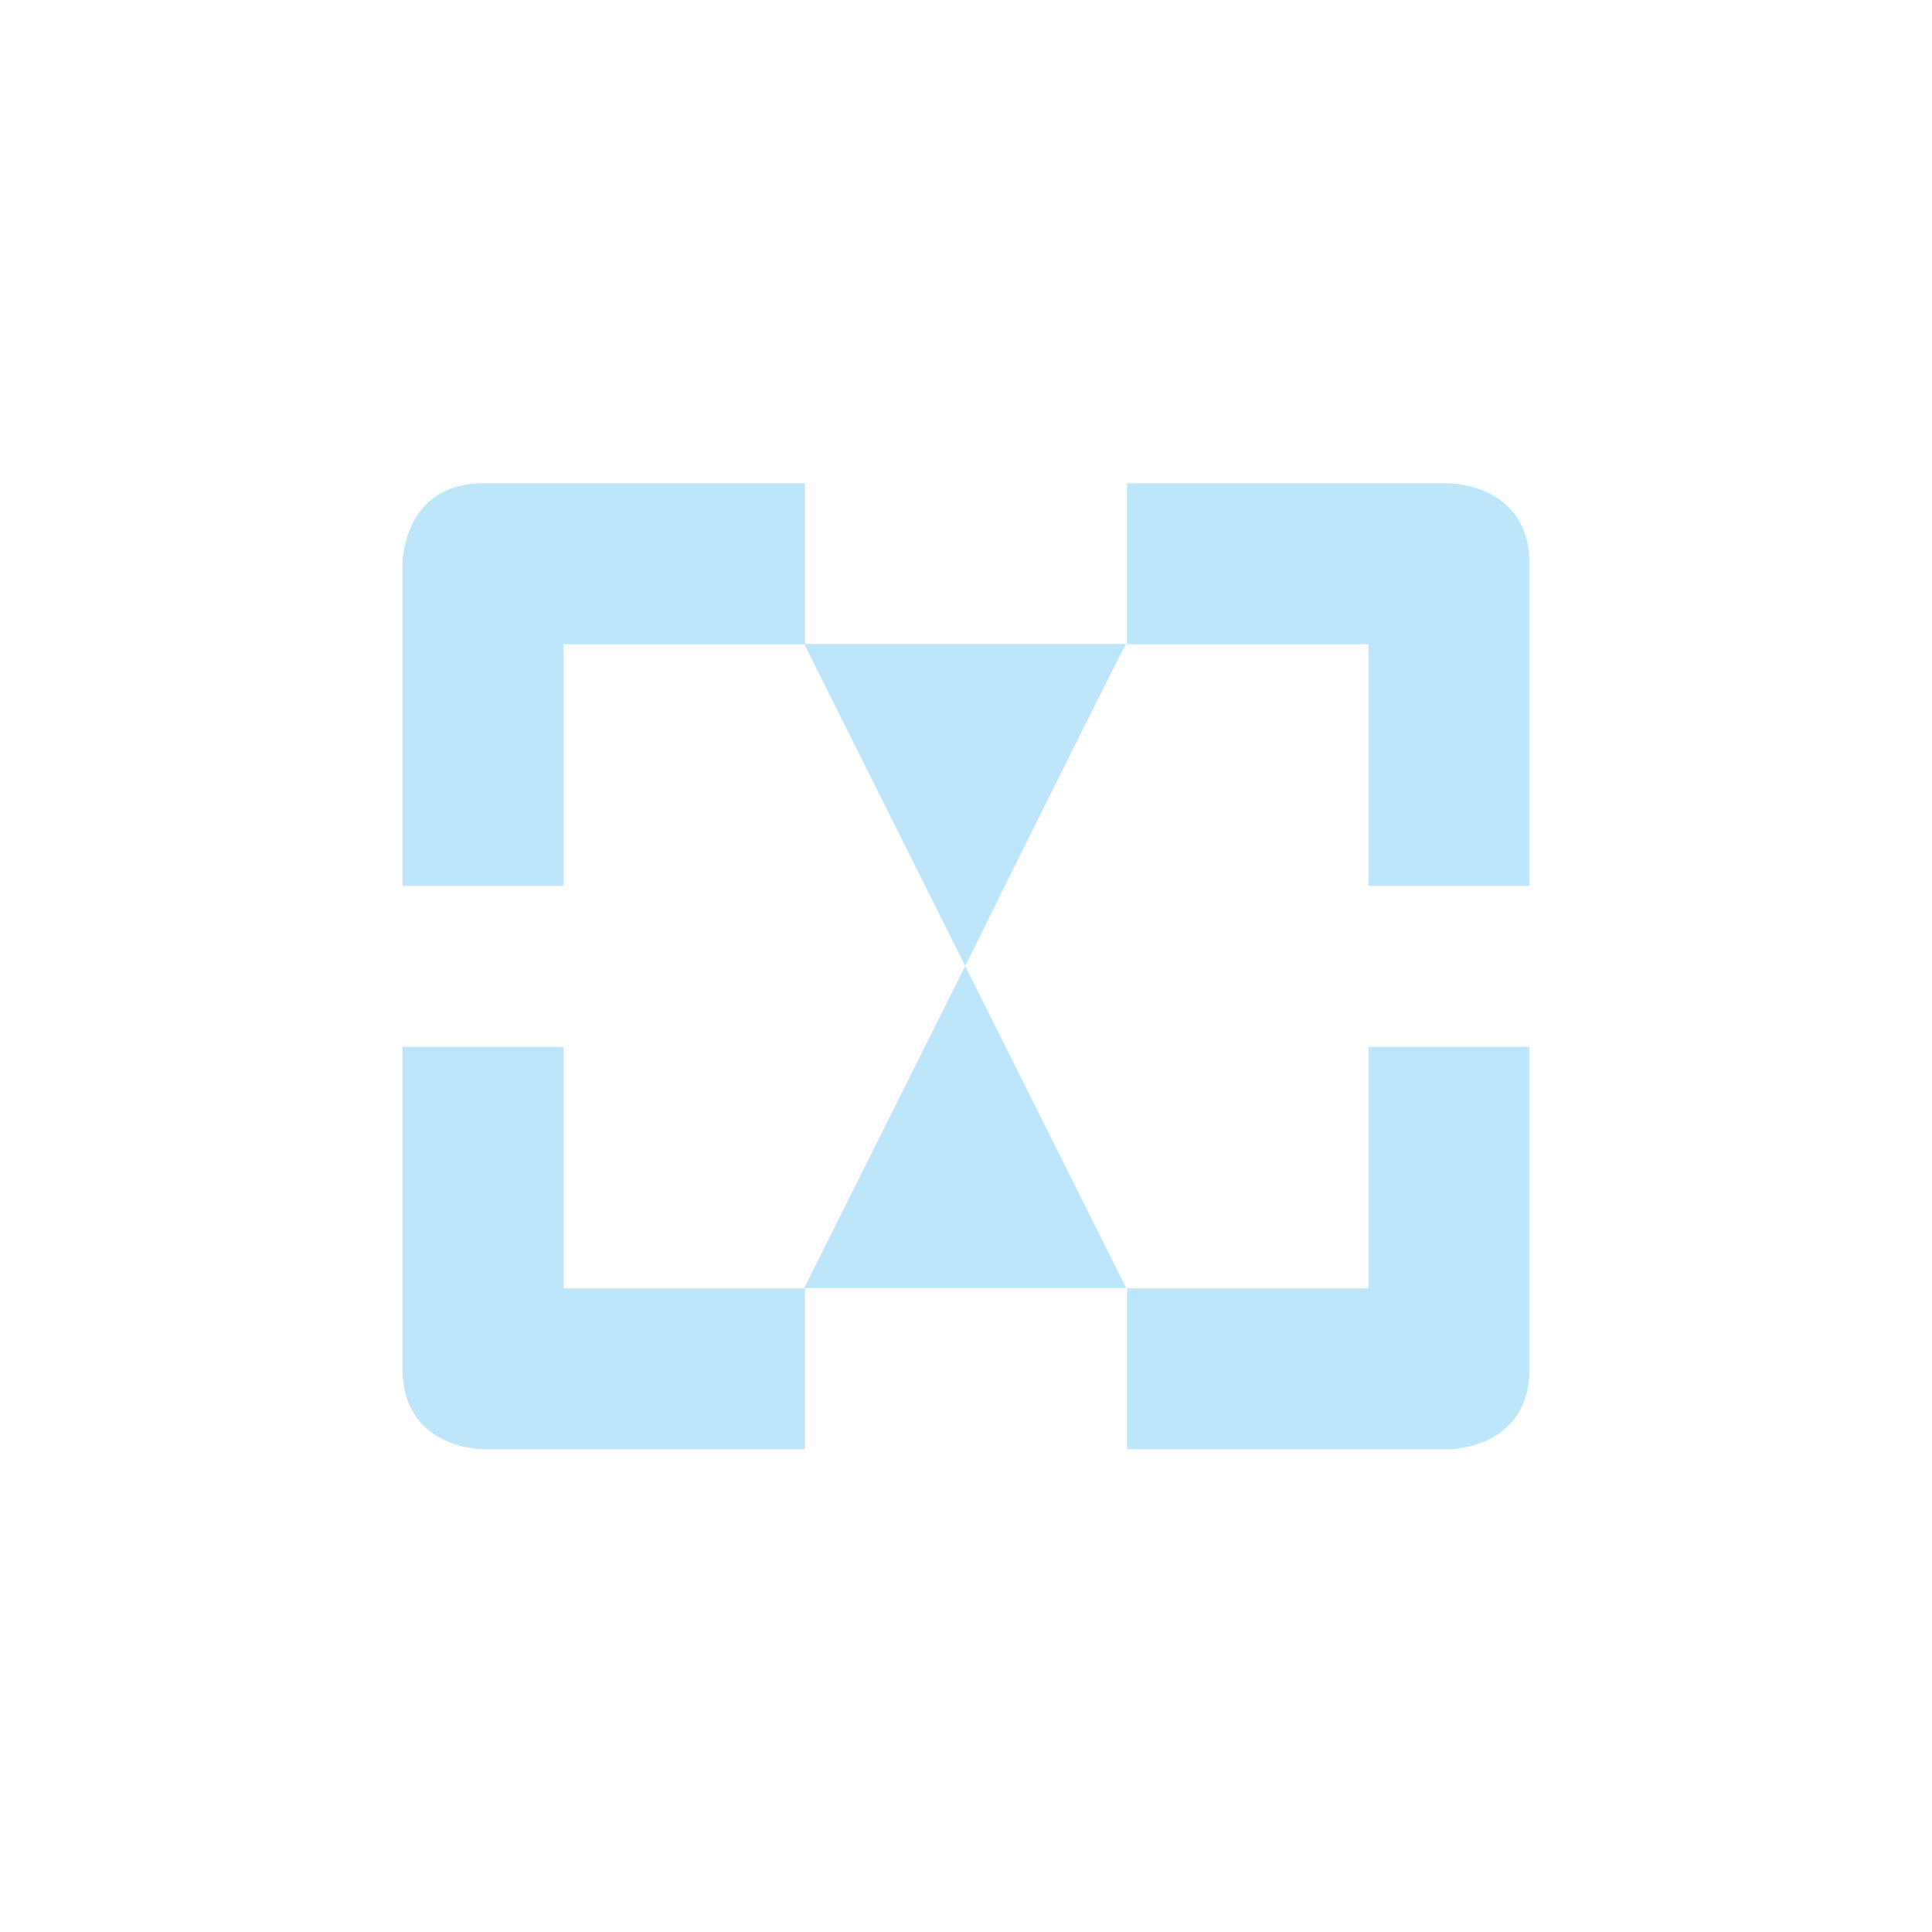 <?xml version="1.0" encoding="UTF-8" standalone="no"?>
<svg
   width="24"
   height="24"
   viewBox="0 0 24 24"
   version="1.1"
   id="svg1"
   sodipodi:docname="kdenlive-zoom-small.svg"
   xmlns:inkscape="http://www.inkscape.org/namespaces/inkscape"
   xmlns:sodipodi="http://sodipodi.sourceforge.net/DTD/sodipodi-0.dtd"
   xmlns="http://www.w3.org/2000/svg"
   xmlns:svg="http://www.w3.org/2000/svg">
  <sodipodi:namedview
     id="namedview1"
     pagecolor="#505050"
     bordercolor="#eeeeee"
     borderopacity="1"
     inkscape:showpageshadow="0"
     inkscape:pageopacity="0"
     inkscape:pagecheckerboard="0"
     inkscape:deskcolor="#d1d1d1" />
  <defs
     id="defs1">
    <style
       id="current-color-scheme"
       type="text/css">&#10;   .ColorScheme-Text { color:#1e3f5a; } .ColorScheme-Highlight { color:#4285f4; }&#10;  </style>
  </defs>
  <path
     style="fill:#bde6fb;fill-opacity:1"
     class="ColorScheme-Text"
     d="m 6,6.004 c -1,0 -1,1 -1,1 V 11.004 H 7 V 8.004 H 9.992 L 11.99,12 c 0,0 2,-4.036 2,-4 H 10 V 6.004 Z M 11.99,12 9.99,16 H 13.99 Z M 14,6.004 v 2 h 3 v 3 h 2 V 7.004 c 0,-1 -1,-1 -1,-1 z M 5,13.004 v 4 c 0,1 1,1 1,1 h 4 v -2 H 7 v -3 z m 12,0 v 3 h -3 v 2 h 4 c 0,0 1,0 1,-1 v -4 z"
     id="path1" />
</svg>
